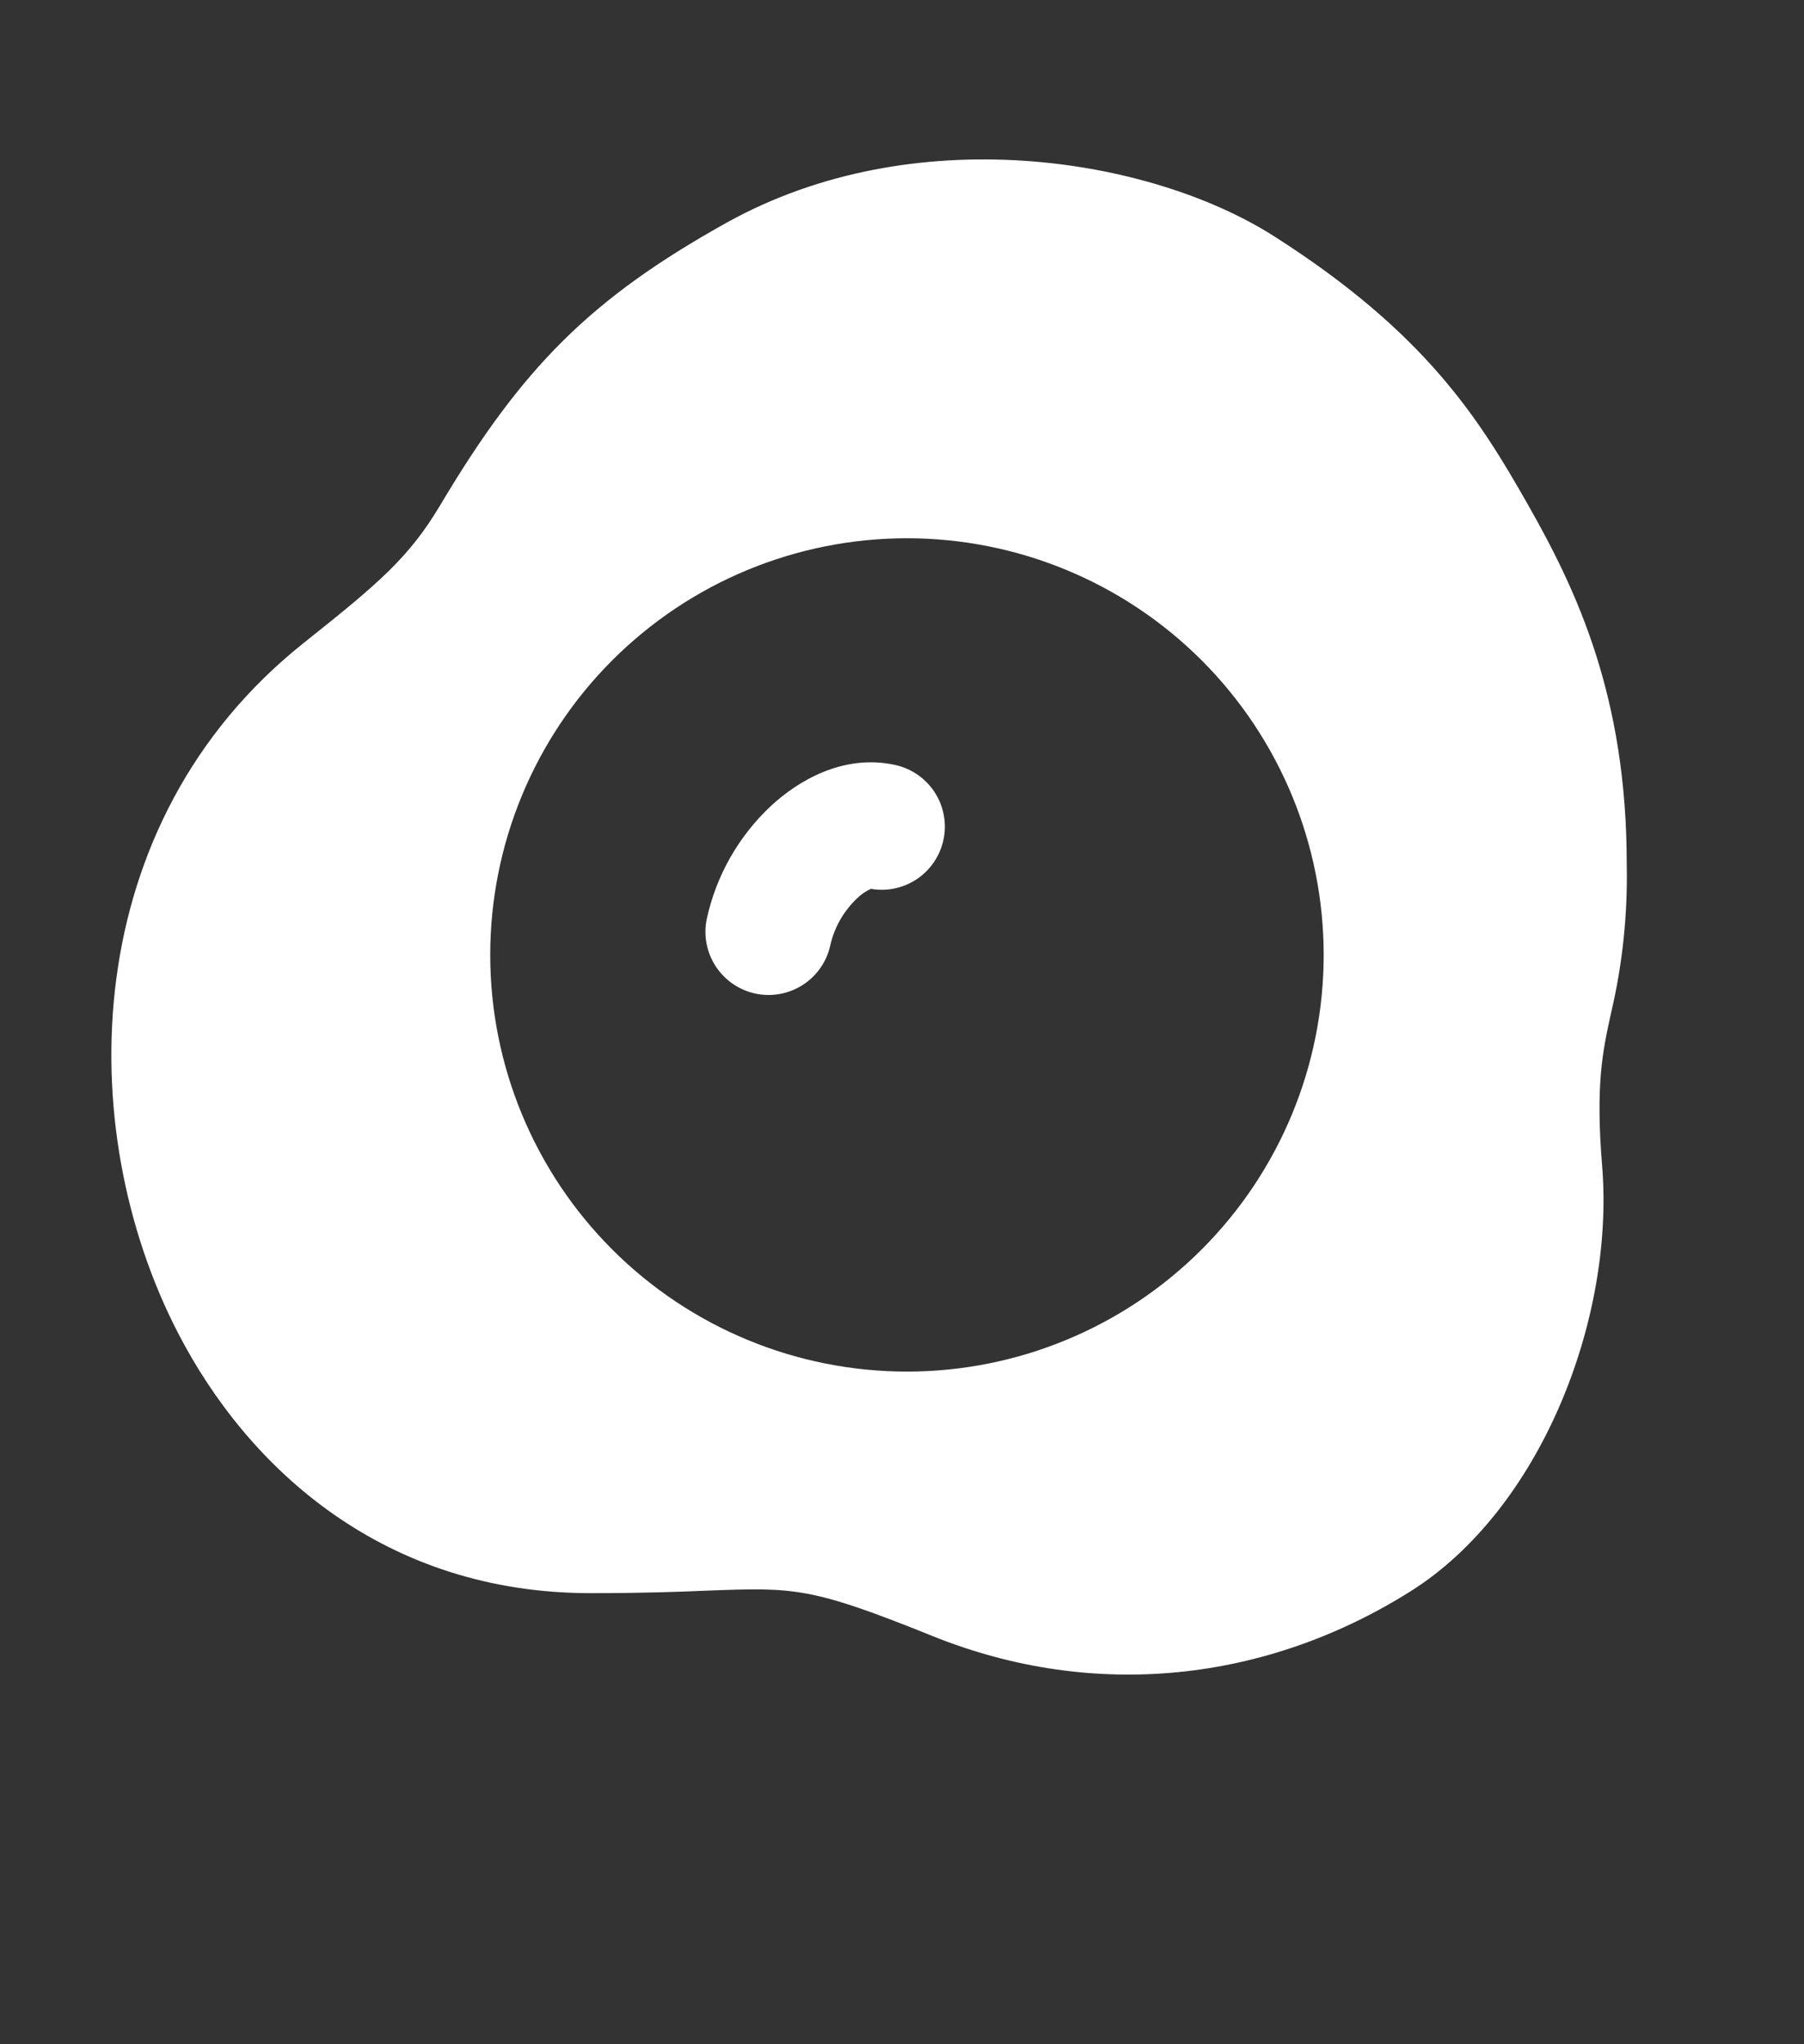 <svg viewBox="0 0 75 85" fill="none" xmlns="http://www.w3.org/2000/svg">
<rect x="0" y="0" width="75" height="85" fill="#333333" stroke="none"/>
<path transform="translate(-6, -4)" d="M40.524 43.285C40.693 42.554 41.072 41.888 41.616 41.369C41.783 41.201 41.978 41.064 42.194 40.965L42.215 40.96C42.894 41.076 43.592 40.92 44.158 40.526C44.723 40.131 45.111 39.53 45.237 38.853C45.363 38.175 45.218 37.475 44.832 36.903C44.446 36.332 43.851 35.935 43.175 35.799C41.065 35.353 39.185 36.45 38.03 37.532C36.697 38.787 35.775 40.415 35.384 42.204C35.241 42.886 35.374 43.596 35.755 44.179C36.135 44.763 36.732 45.171 37.413 45.315C38.095 45.458 38.806 45.325 39.389 44.944C39.972 44.564 40.38 43.967 40.524 43.285V43.285ZM18.621 30.738C9.239 38.214 8.992 50.877 13.392 59.408C16.348 65.141 22.028 70.244 30.554 70.244C32.67 70.244 34.193 70.192 35.395 70.139C39.033 70.003 39.7 69.982 44.761 72.024C51.502 74.743 58.663 73.935 64.653 70.16C70.039 66.763 73.132 58.873 72.607 52.468C72.329 49.076 72.633 47.69 72.98 46.115C73.457 44.084 73.675 42.001 73.63 39.915C73.63 33.006 71.583 28.607 69.535 25.005C67.493 21.404 65.267 17.839 58.967 13.822C53.791 10.525 43.989 8.945 36.235 13.245C30.554 16.405 27.714 19.272 24.302 25.005C23.01 27.173 21.776 28.229 18.621 30.738V30.738ZM61.031 43.706C61.031 48.3 59.205 52.707 55.956 55.956C52.707 59.205 48.3 61.031 43.706 61.031C39.111 61.031 34.704 59.205 31.455 55.956C28.206 52.707 26.381 48.3 26.381 43.706C26.381 39.111 28.206 34.704 31.455 31.455C34.704 28.206 39.111 26.381 43.706 26.381C48.3 26.381 52.707 28.206 55.956 31.455C59.205 34.704 61.031 39.111 61.031 43.706V43.706Z" fill="white"/>
</svg>
